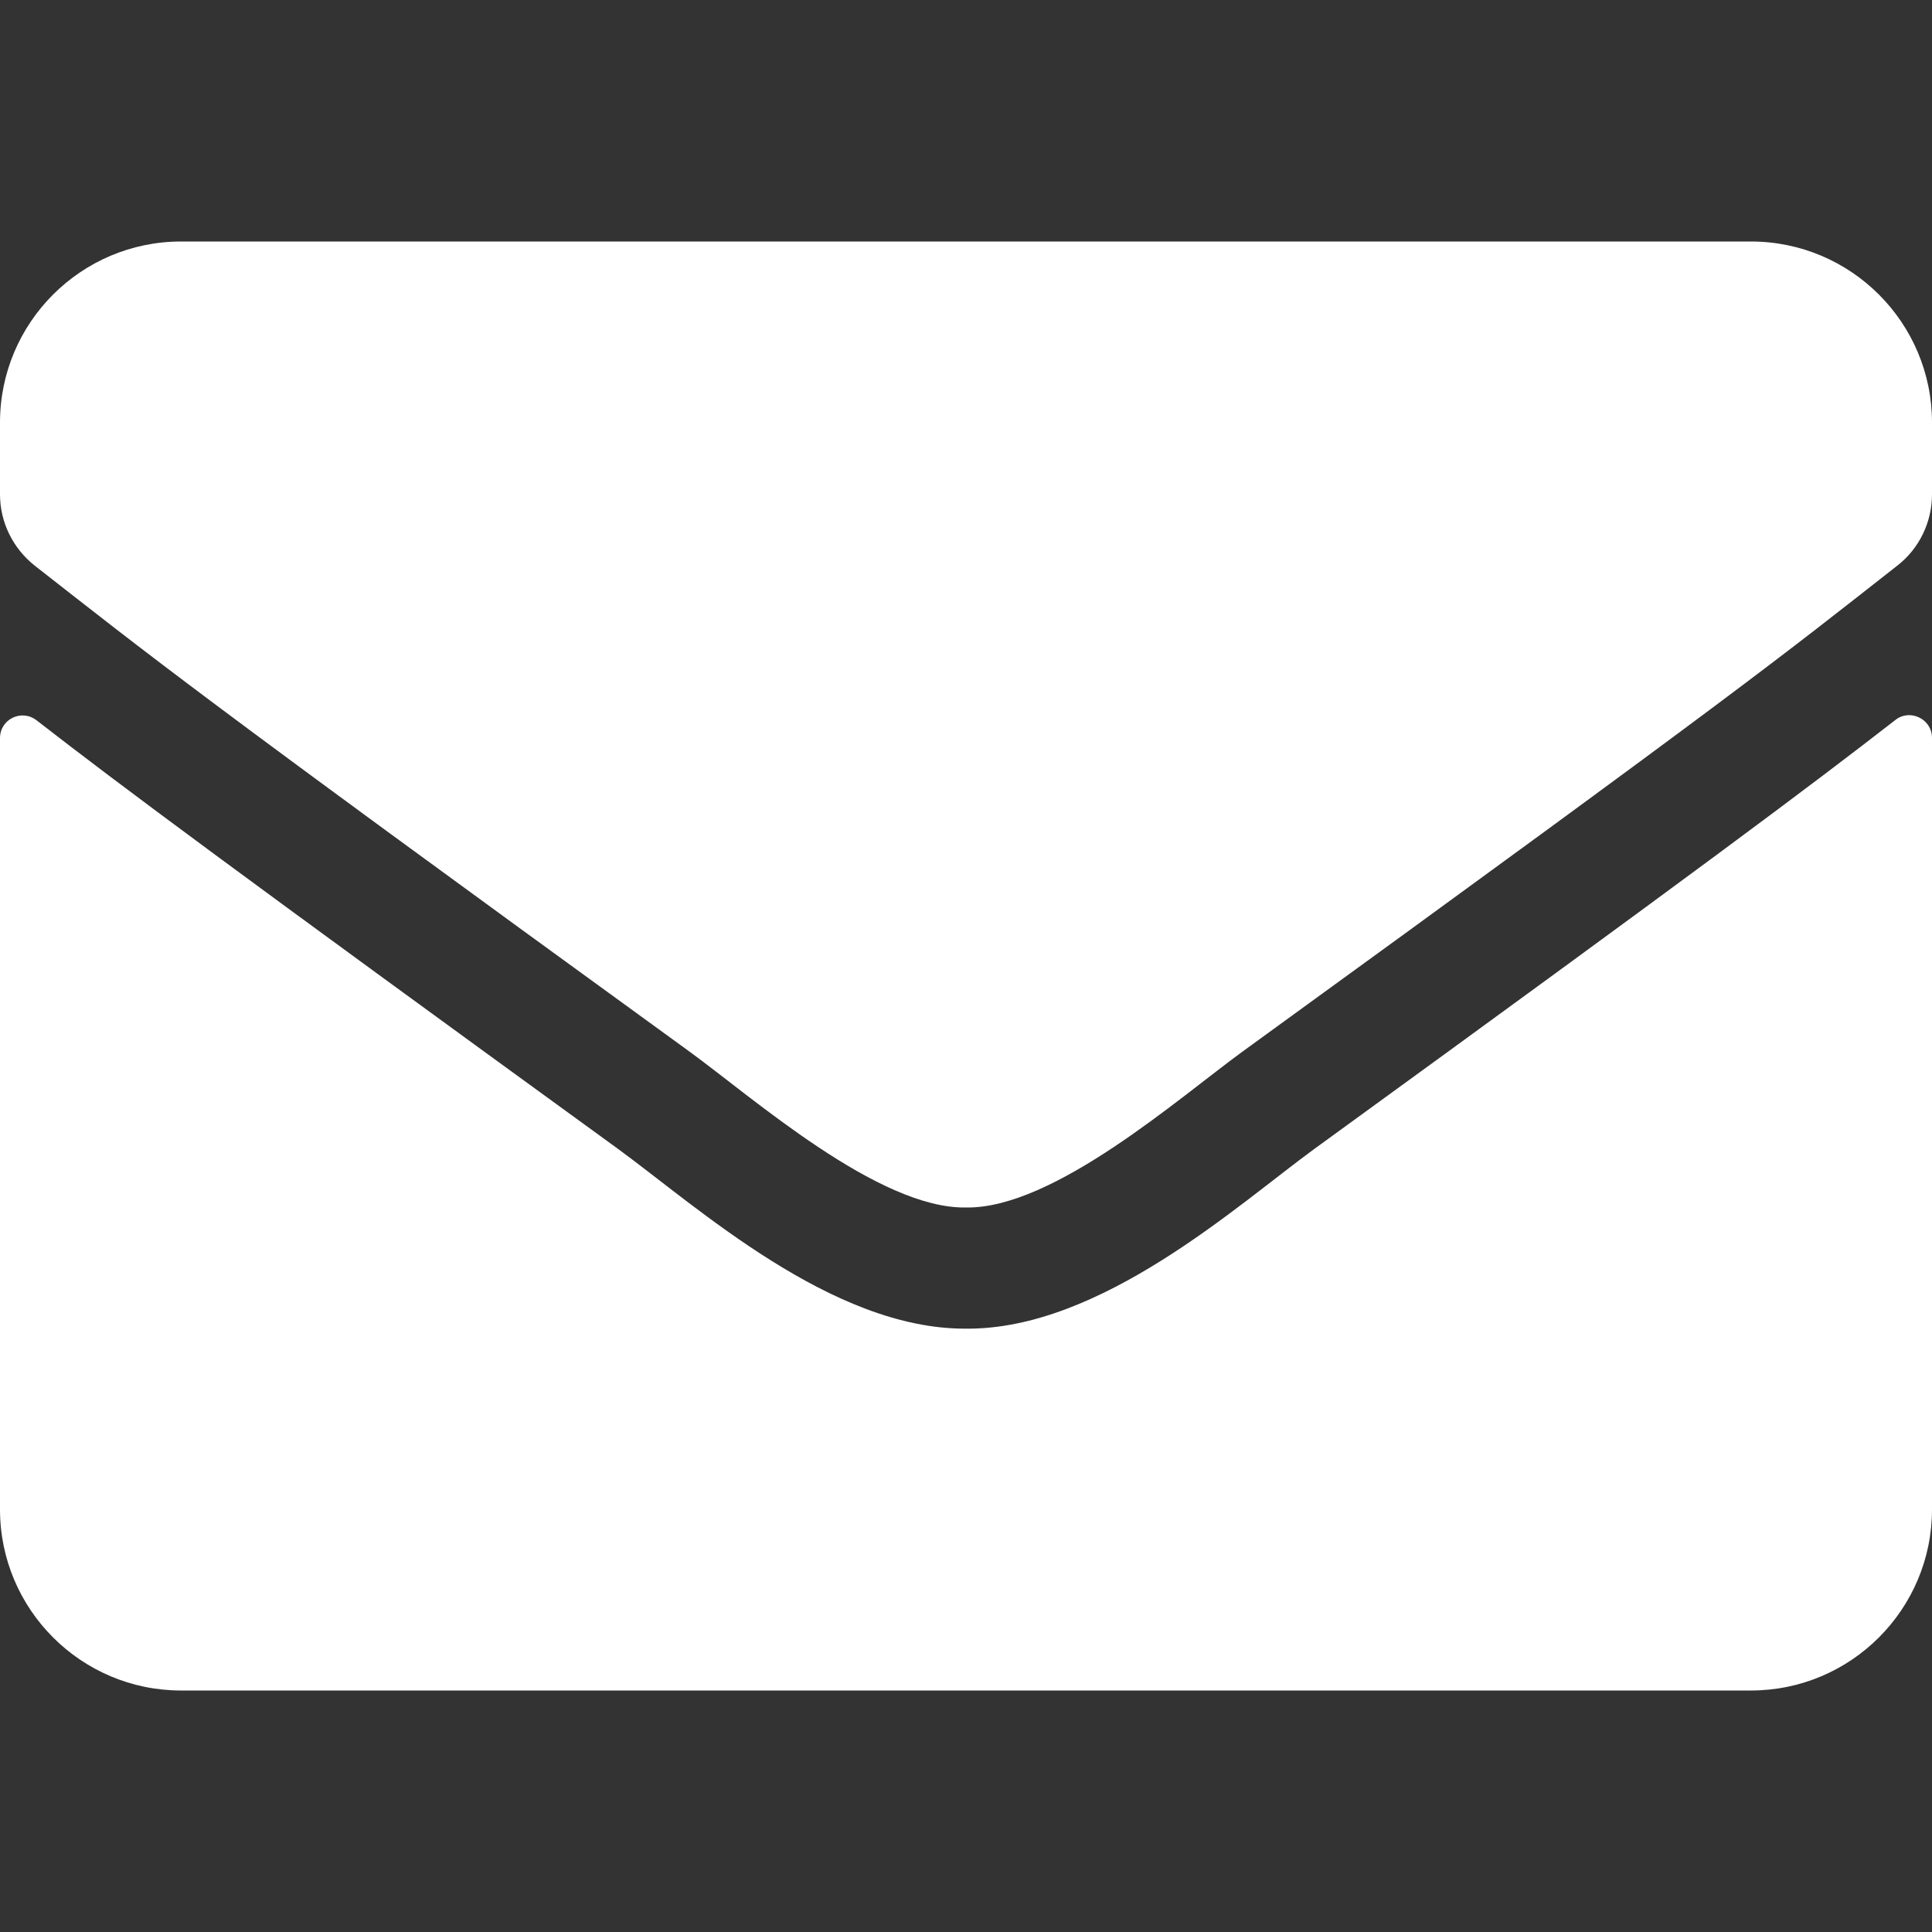 <svg width="31" height="31" viewBox="0 0 31 31" fill="none" xmlns="http://www.w3.org/2000/svg">
<rect x="0" y="0" width="31" height="31" fill="#333333" stroke="none"/>
<path d="M30.413 11.552C30.649 11.365 31 11.54 31 11.837V24.219C31 25.823 29.698 27.125 28.094 27.125H2.906C1.302 27.125 0 25.823 0 24.219V11.843C0 11.54 0.345 11.371 0.587 11.558C1.944 12.612 3.742 13.95 9.918 18.436C11.195 19.369 13.351 21.331 15.5 21.319C17.662 21.337 19.859 19.333 21.088 18.436C27.264 13.95 29.056 12.606 30.413 11.552ZM15.5 19.375C16.905 19.399 18.927 17.607 19.944 16.868C27.979 11.038 28.59 10.529 30.443 9.076C30.794 8.804 31 8.38 31 7.932V6.781C31 5.177 29.698 3.875 28.094 3.875H2.906C1.302 3.875 0 5.177 0 6.781V7.932C0 8.38 0.206 8.797 0.557 9.076C2.41 10.523 3.021 11.038 11.056 16.868C12.073 17.607 14.095 19.399 15.5 19.375Z" fill="white"/>
</svg>
